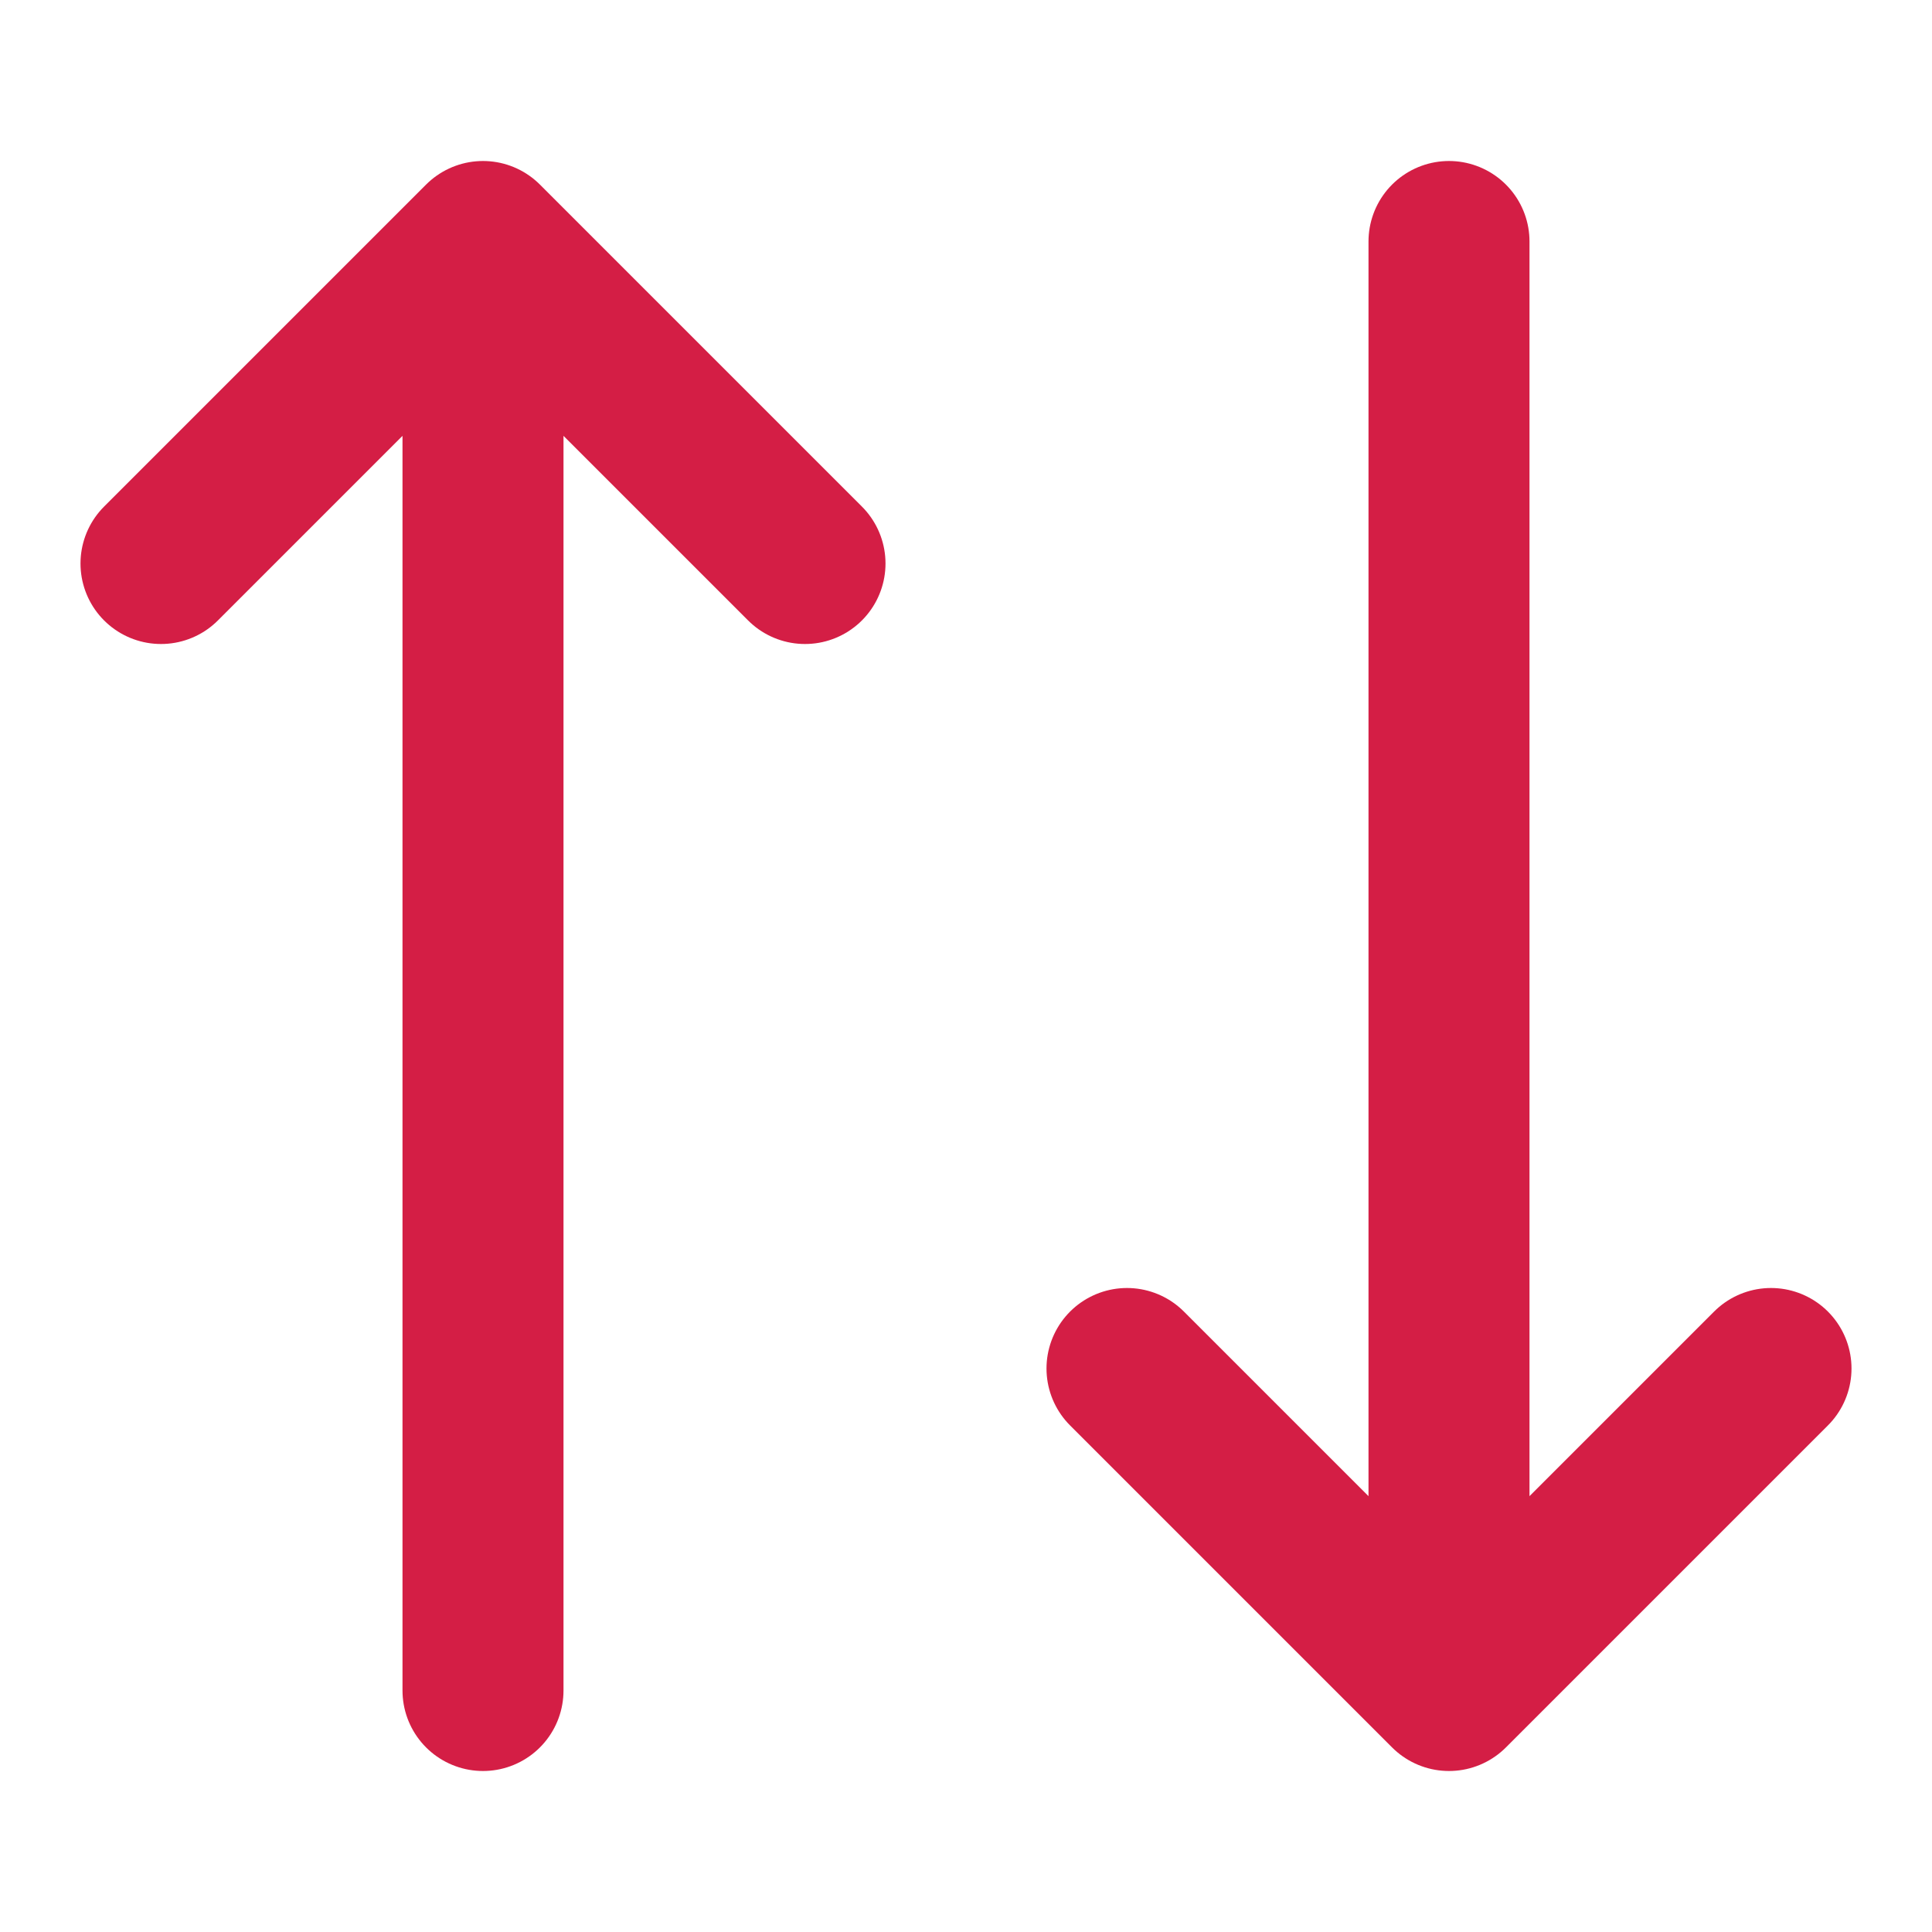 <svg width="24" height="24" viewBox="0 0 24 24" fill="none" xmlns="http://www.w3.org/2000/svg">
<path d="M6 3V21M6 3L10 7M6 3L2 7M18 21V3M18 21L22 17M18 21L14 17" stroke="#D41E45" stroke-width="2" stroke-linecap="round" stroke-linejoin="round"/>
</svg>
